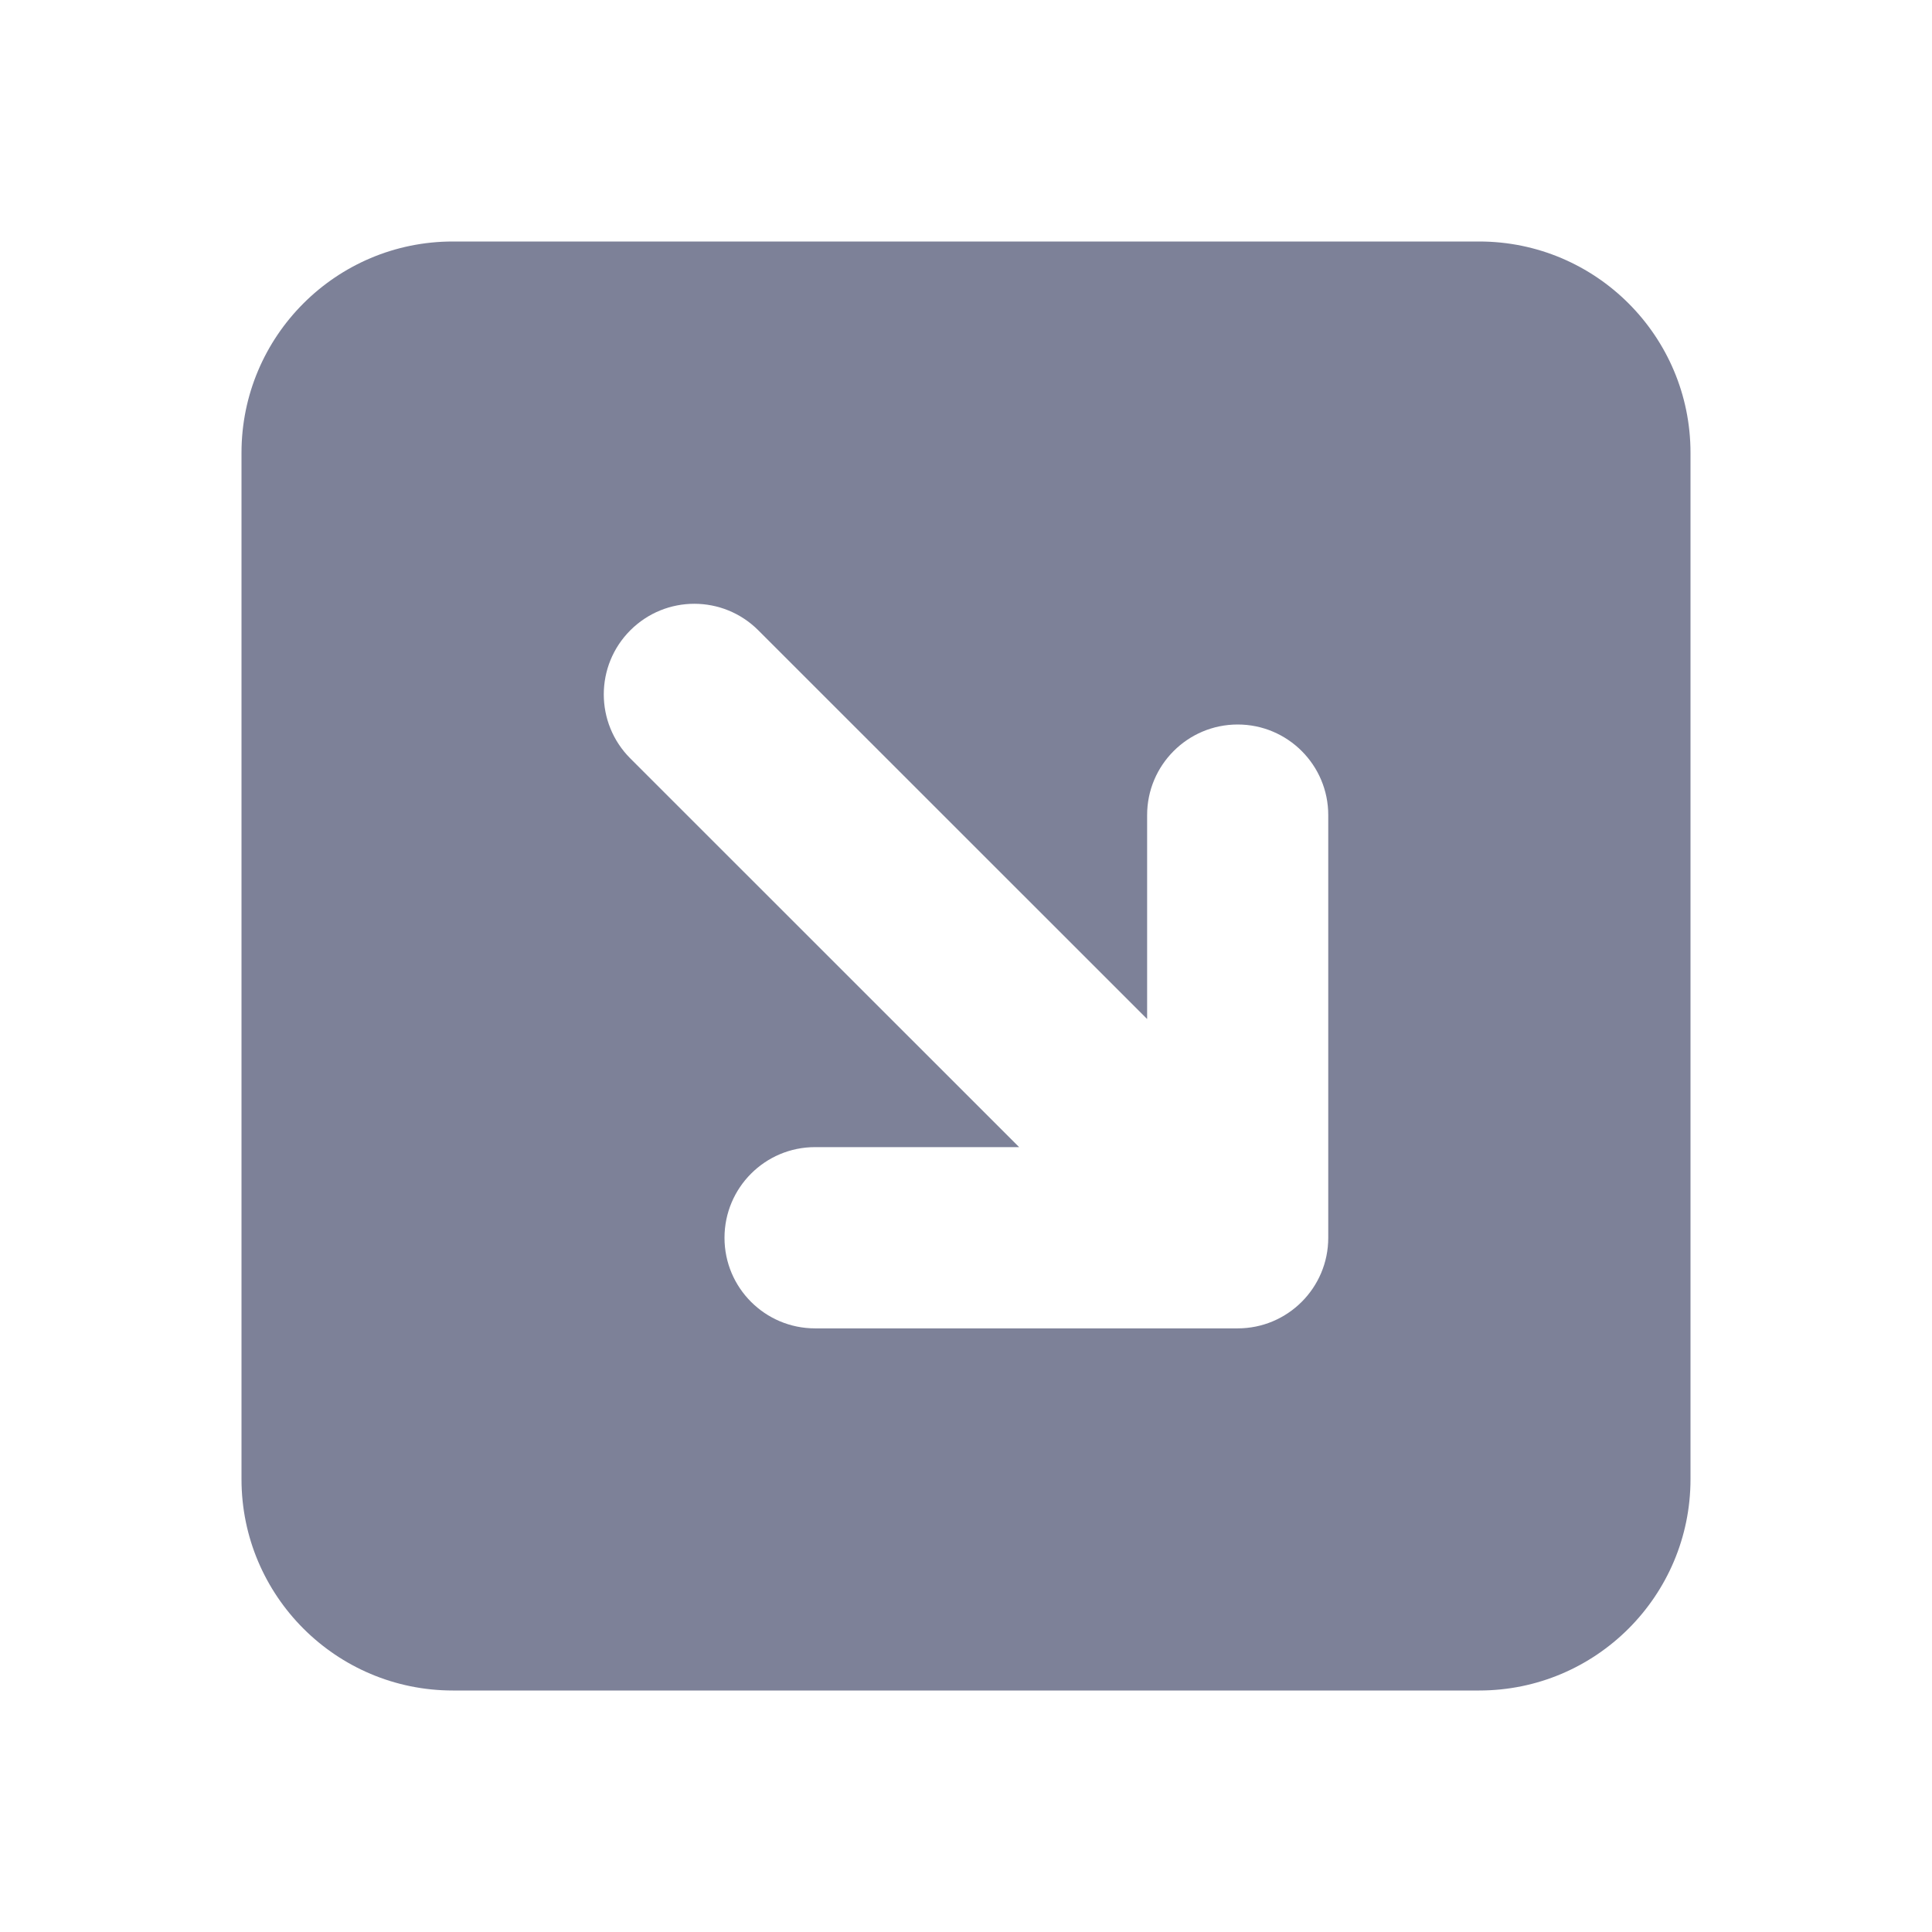 <svg width="16" height="16" viewBox="0 0 16 16" fill="none" xmlns="http://www.w3.org/2000/svg">
<path fill-rule="evenodd" clip-rule="evenodd" d="M2 3.75C2 2.784 2.784 2 3.75 2H12.25C13.216 2 14 2.784 14 3.75V12.25C14 13.216 13.216 14 12.25 14H3.75C2.784 14 2 13.216 2 12.25V3.75ZM6 10.251C6 9.836 6.336 9.5 6.75 9.5L8.44 9.5L5.22 6.281C4.927 5.988 4.927 5.513 5.22 5.22C5.513 4.927 5.987 4.927 6.28 5.22L9.5 8.439L9.5 6.75C9.5 6.336 9.836 6 10.25 6C10.664 6 11 6.336 11 6.75L11 10.251C11 10.665 10.664 11.001 10.25 11.001L6.75 11.001C6.336 11.001 6 10.665 6 10.251Z" fill="#7D8198"/>
</svg>
